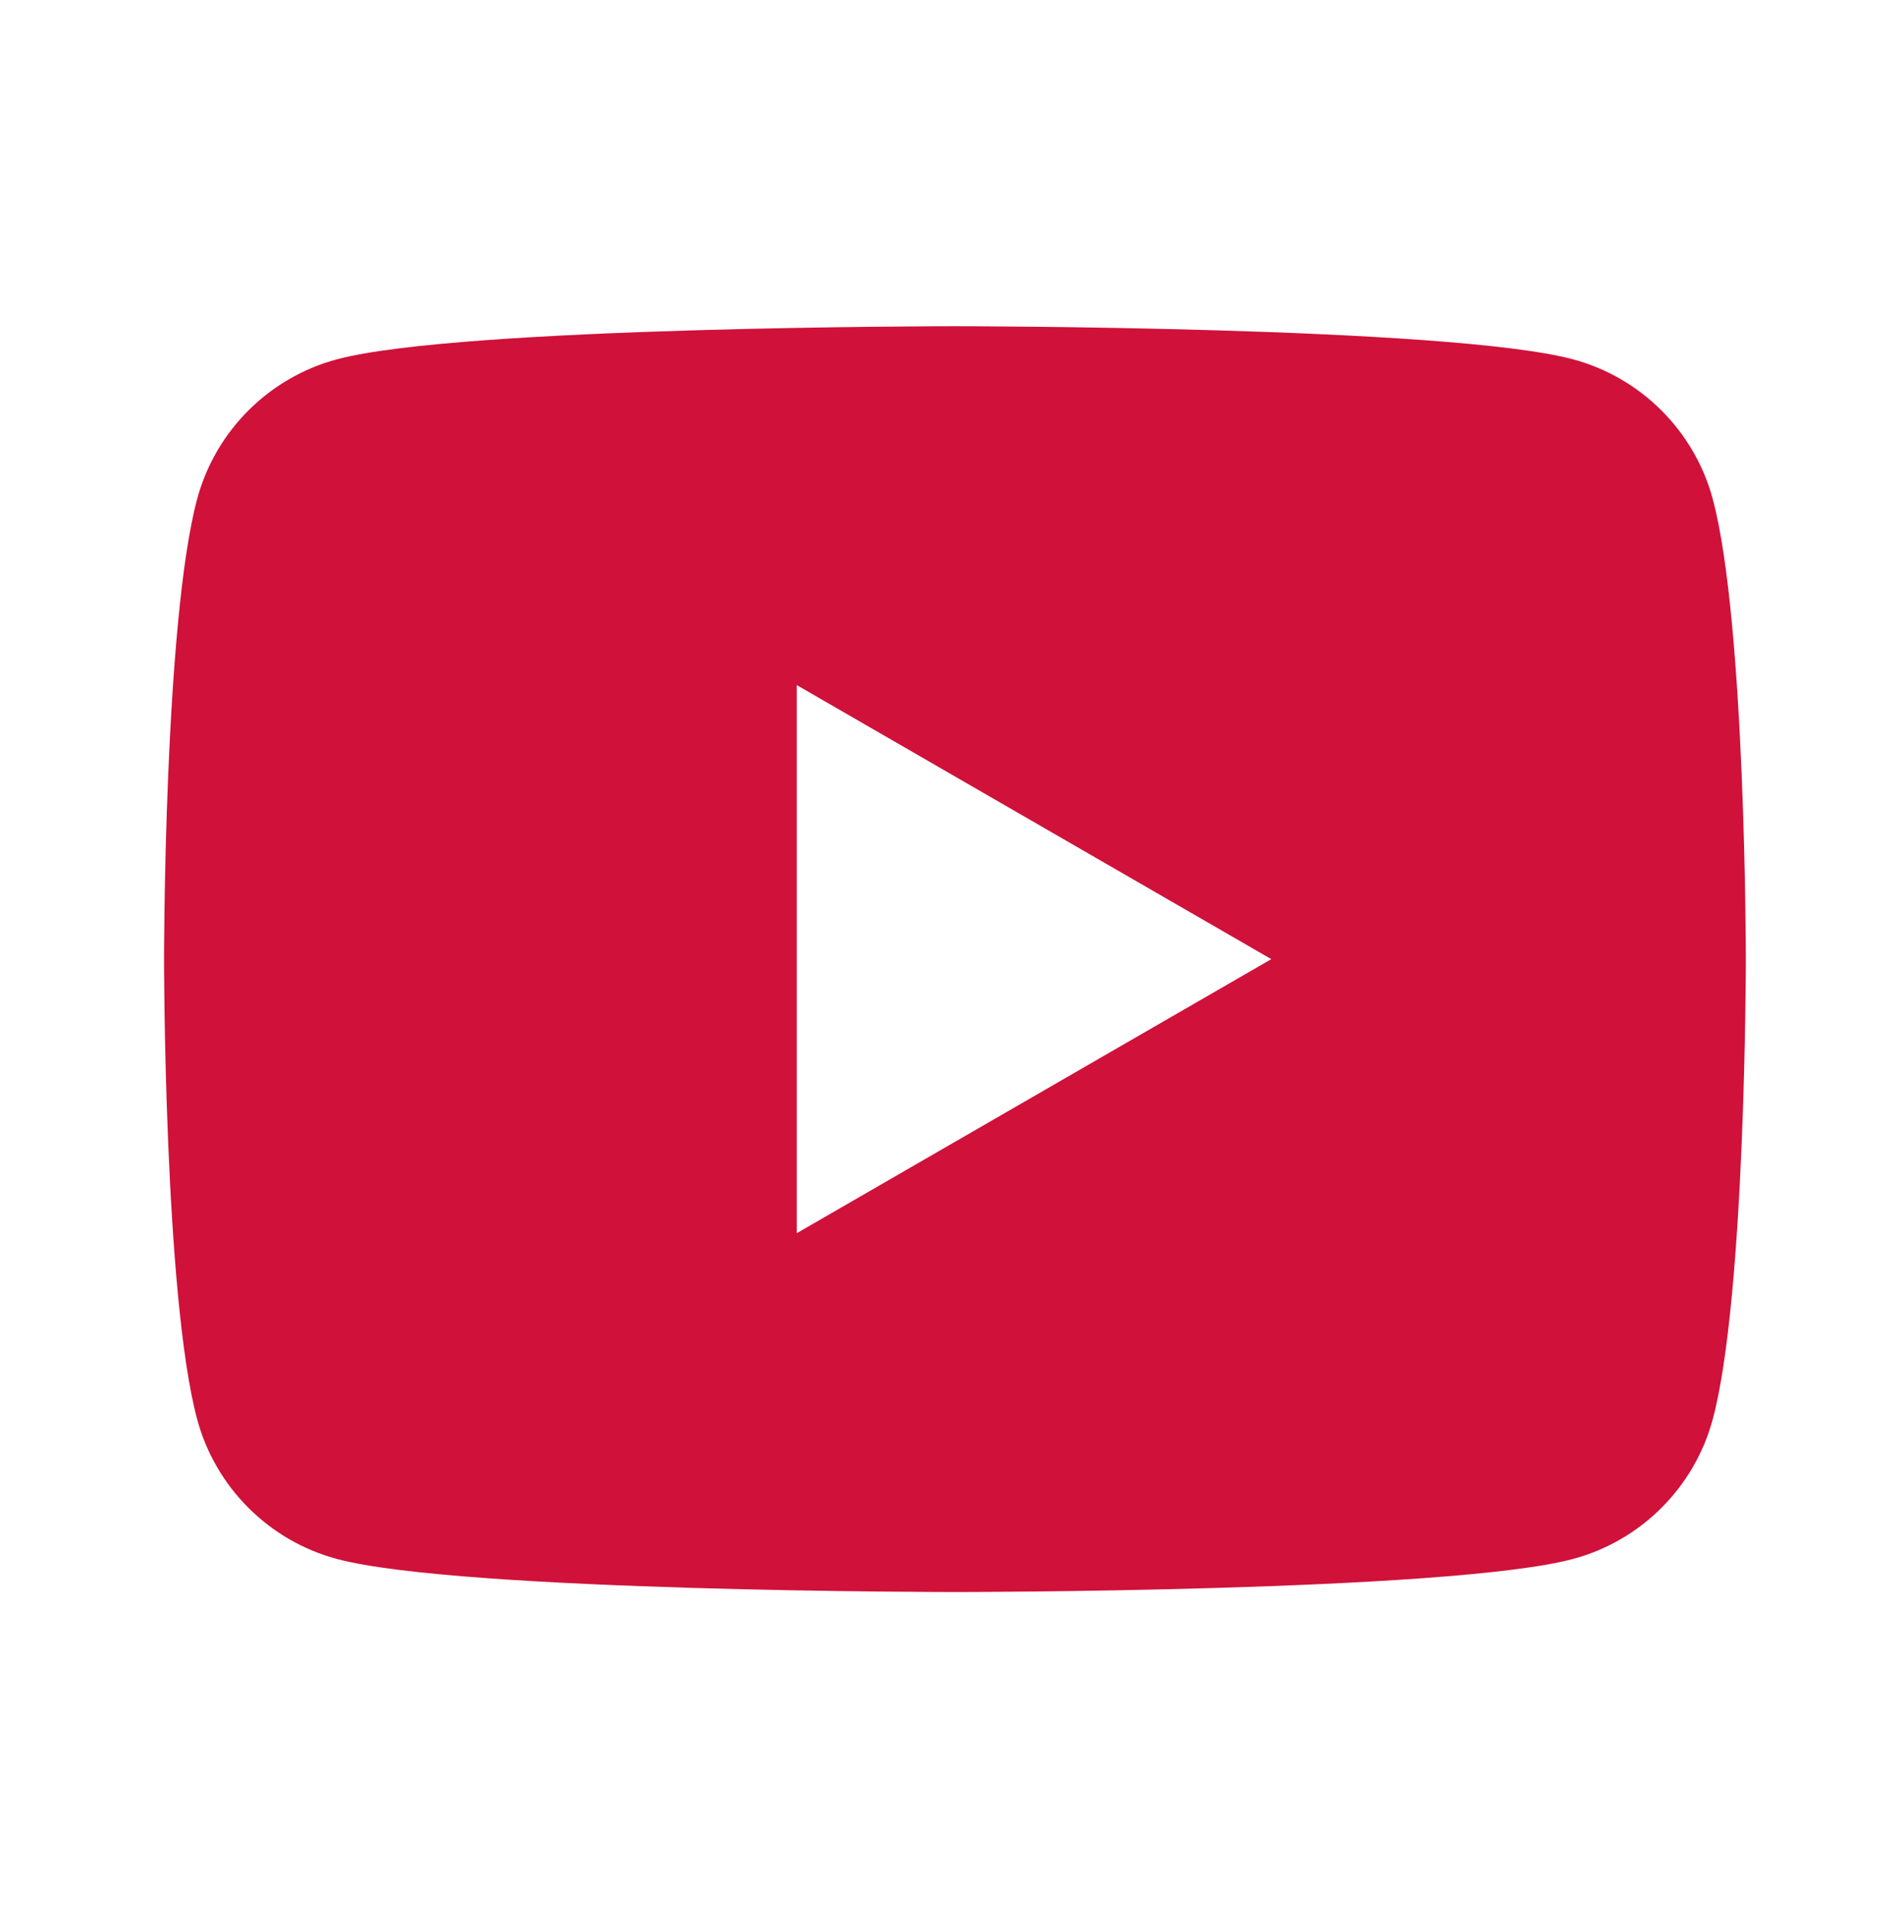<svg width="70" height="71" viewBox="0 0 70 71" fill="none" xmlns="http://www.w3.org/2000/svg">
<path d="M62.97 18.346C62.301 15.846 60.33 13.874 57.829 13.206C53.293 11.99 35.108 11.99 35.108 11.99C35.108 11.99 16.924 11.99 12.387 13.206C9.887 13.874 7.915 15.846 7.247 18.346C6.031 22.883 6.031 35.252 6.031 35.252C6.031 35.252 6.031 47.621 7.247 52.157C7.915 54.658 9.887 56.629 12.387 57.298C16.924 58.513 35.108 58.513 35.108 58.513C35.108 58.513 53.293 58.513 57.829 57.298C60.332 56.629 62.301 54.658 62.97 52.157C64.185 47.621 64.185 35.252 64.185 35.252C64.185 35.252 64.185 22.883 62.97 18.346ZM29.293 45.324V25.18L46.739 35.252L29.293 45.324Z" fill="#D0113A"/>
</svg>
